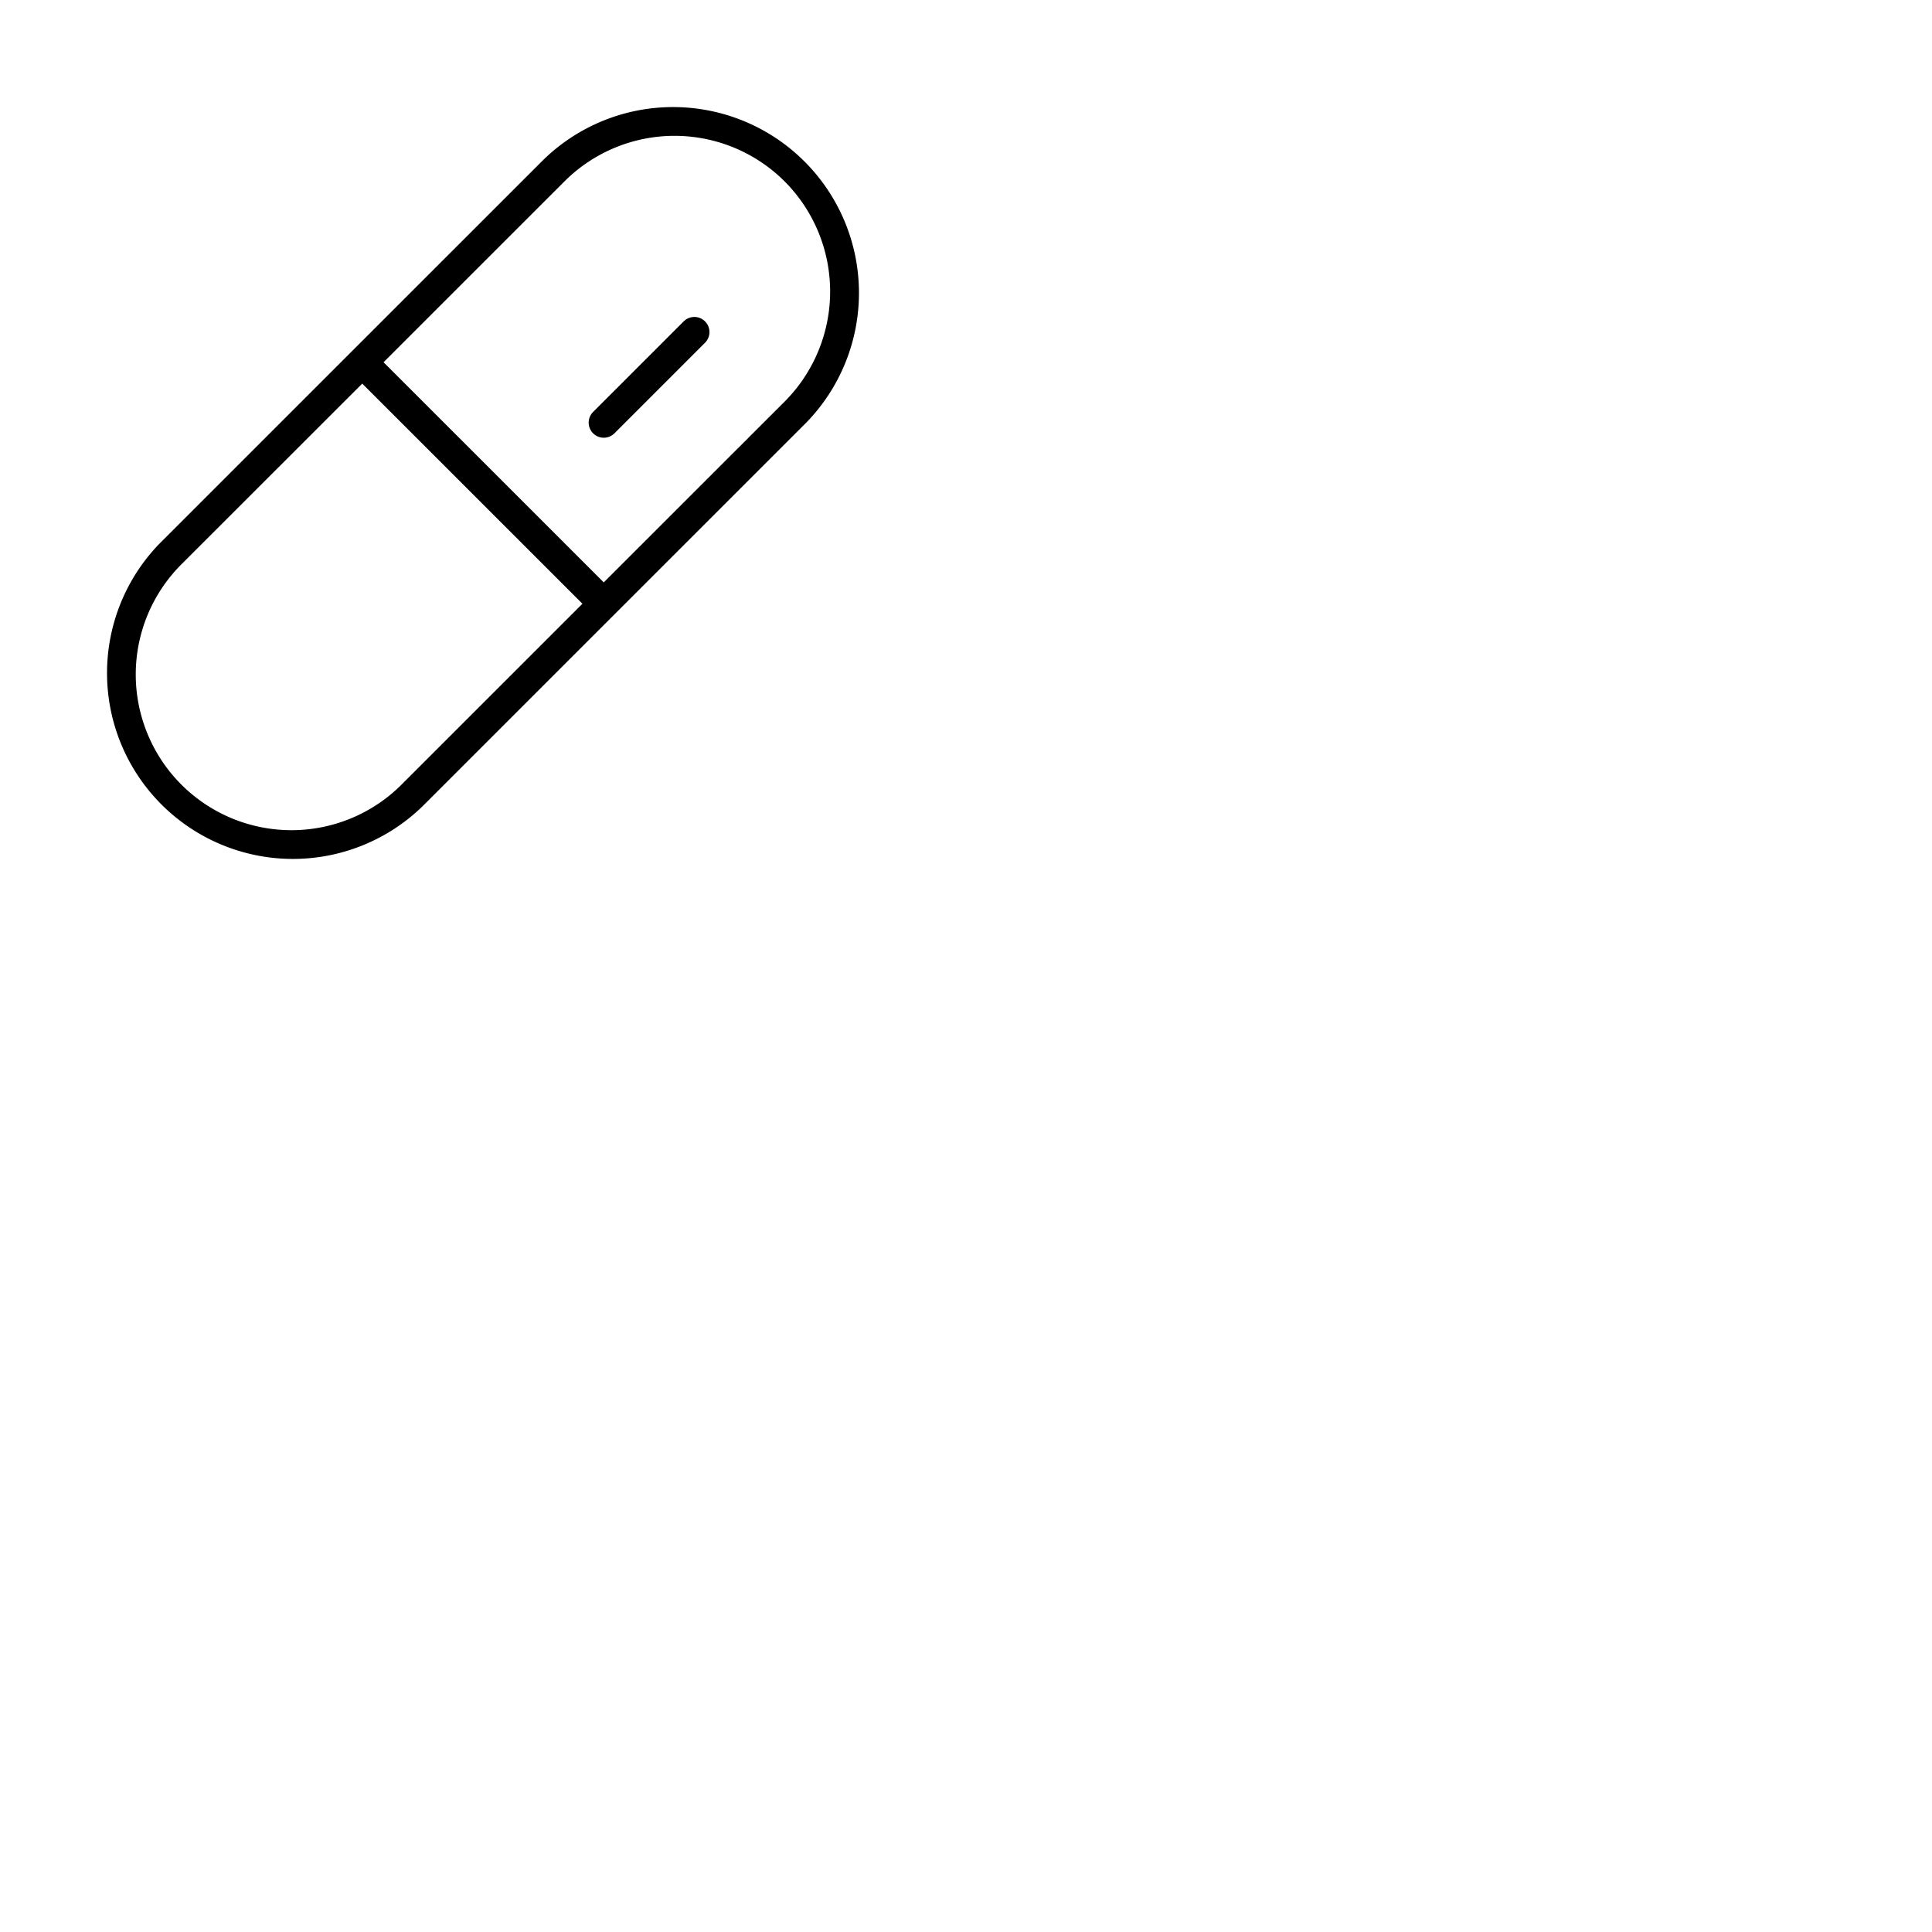 <svg xmlns="http://www.w3.org/2000/svg" version="1.1" viewBox="0 0 512 512" fill="currentColor"><path fill="currentColor" d="M186.84 85.17a4 4 0 0 1 0 5.66l-24 24a4 4 0 1 1-5.66-5.66l24-24a4 4 0 0 1 5.66 0m26.75 26.91L112.08 213.57a49.26 49.26 0 0 1-69.67-69.65L143.92 42.43a49.26 49.26 0 0 1 69.67 69.65M154.35 160L96 101.66l-47.94 47.91a41.26 41.26 0 0 0 58.36 58.35Zm53.59-111.92a41.28 41.28 0 0 0-58.36 0L101.65 96L160 154.34l47.93-47.91a41.32 41.32 0 0 0 .01-58.35"/></svg>